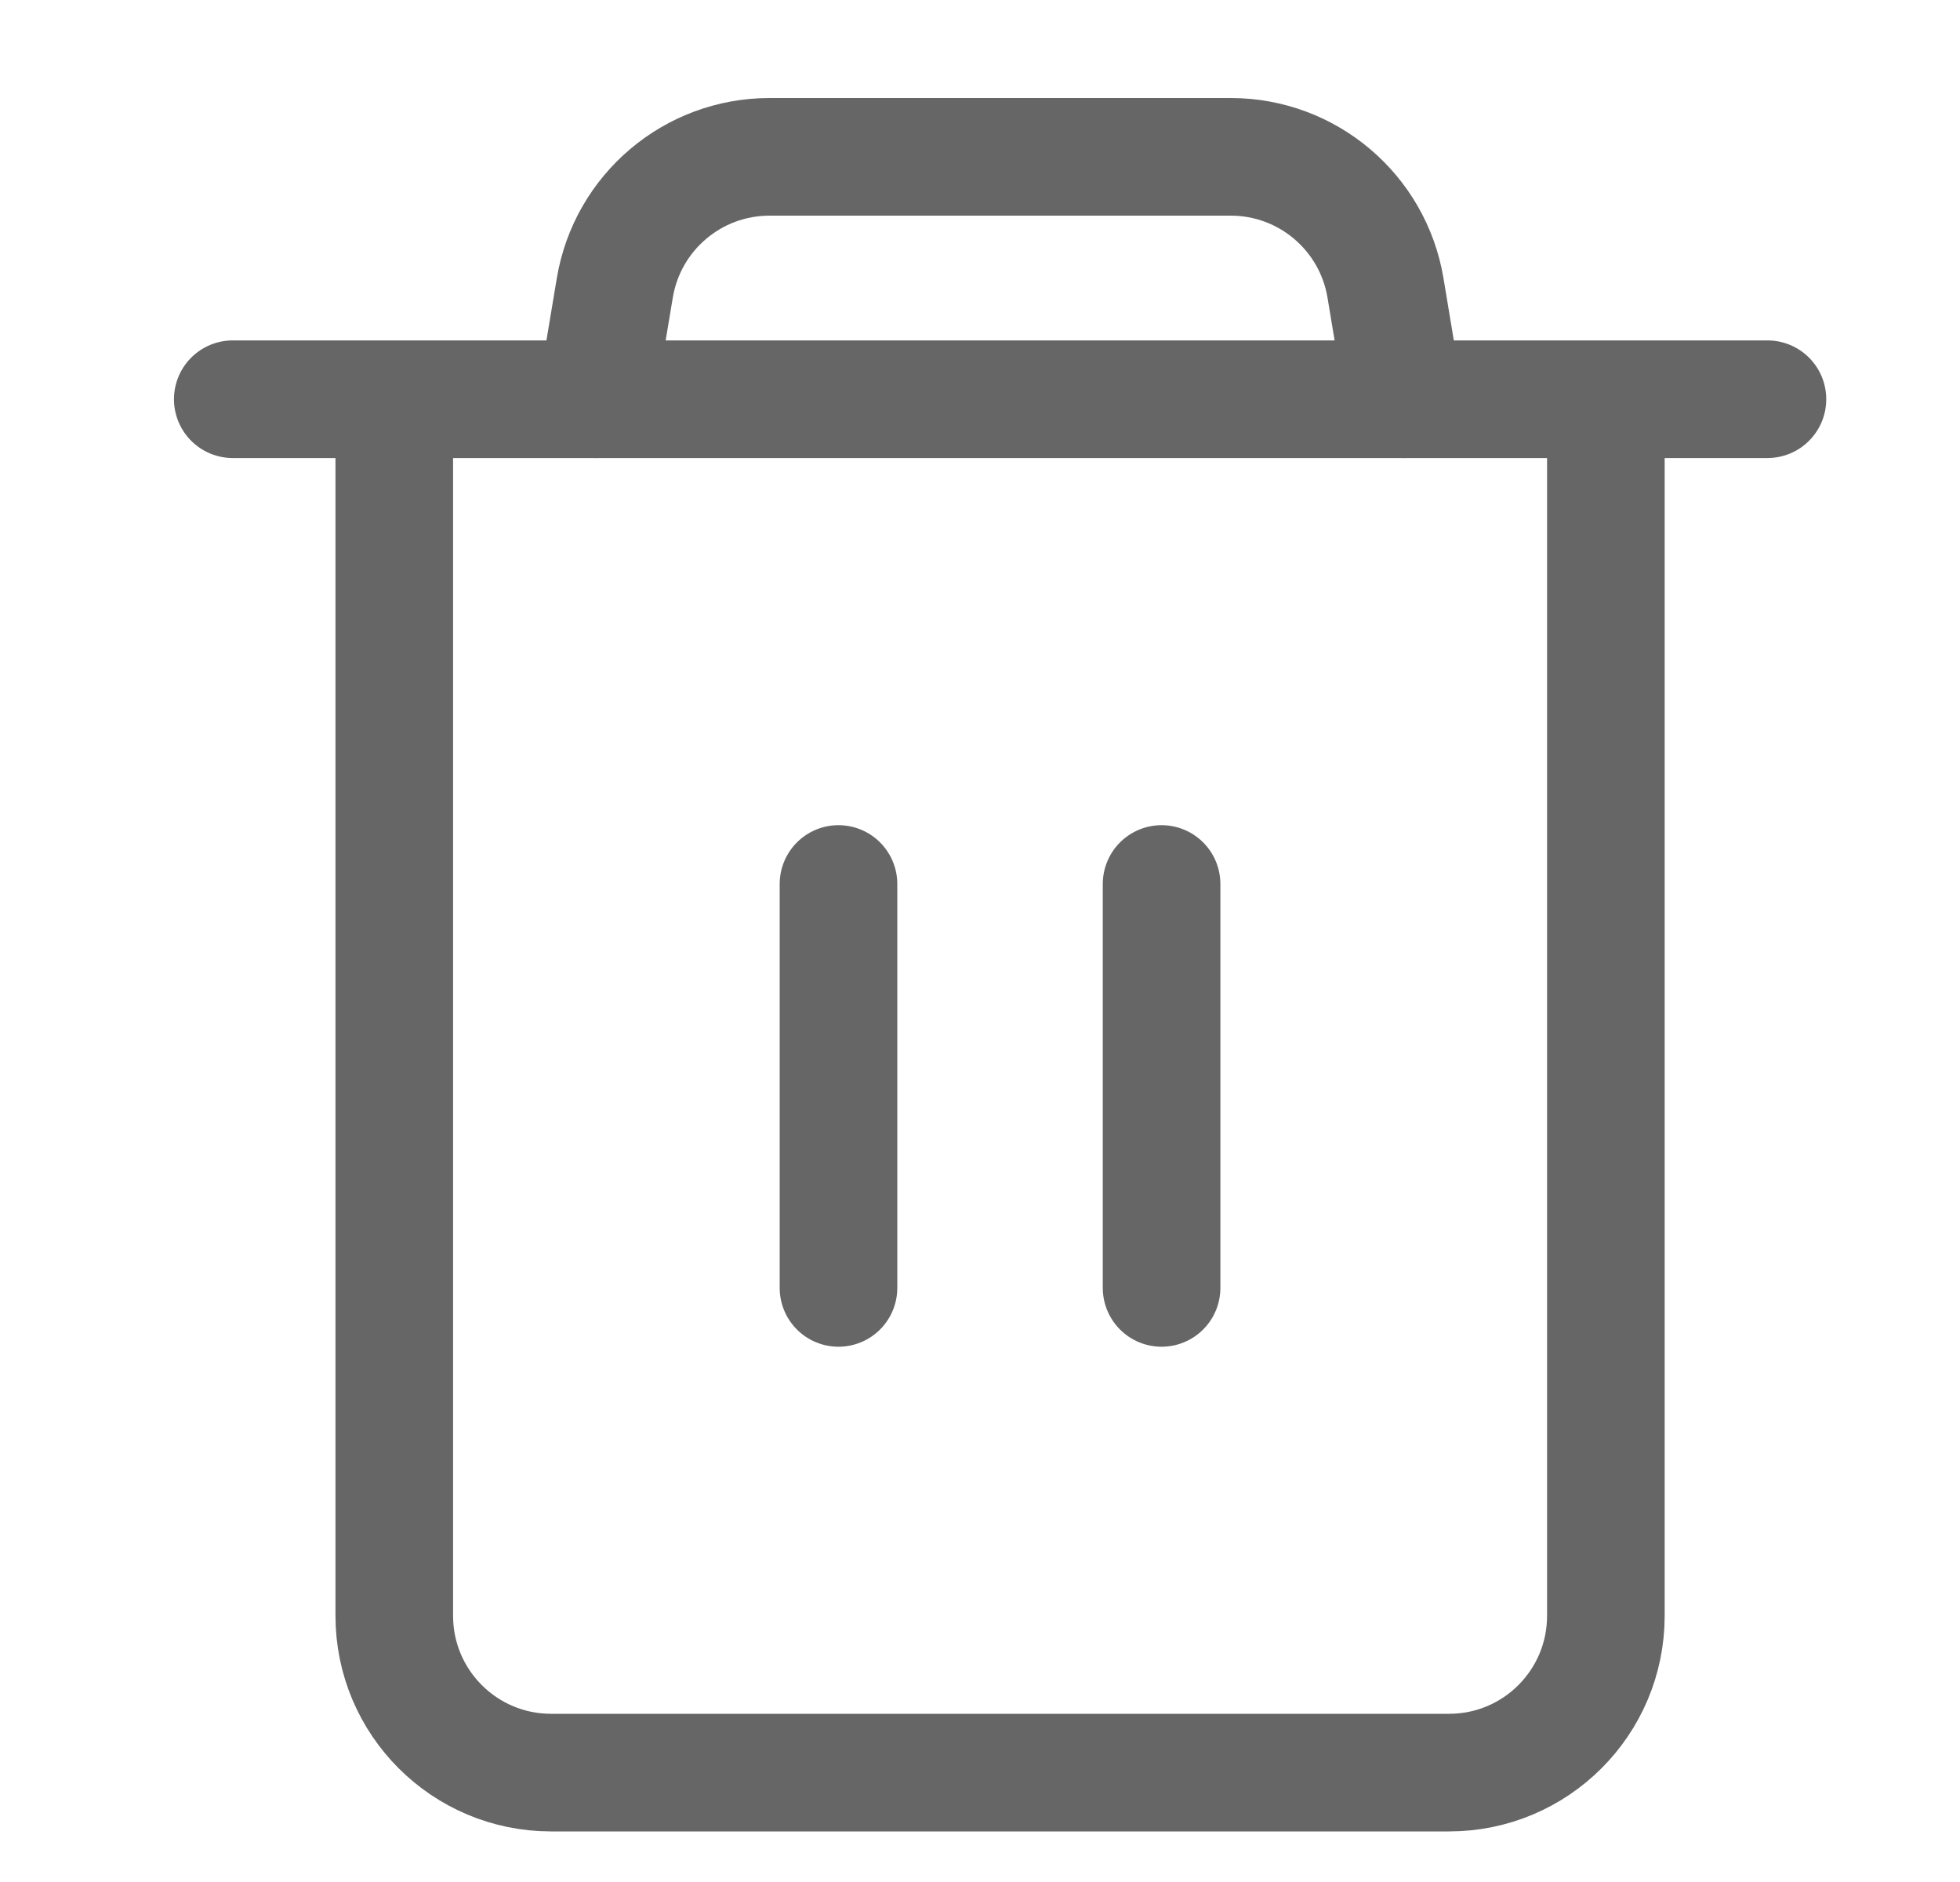 <svg width="25" height="24" viewBox="0 0 25 24" fill="none" xmlns="http://www.w3.org/2000/svg">
<path d="M5.029 5.091L5.029 20.605C5.029 21.71 5.925 22.605 7.029 22.605H18.483C19.588 22.605 20.483 21.71 20.483 20.605V5.091" stroke="#666666" stroke-width="1.5"/>
<path d="M10.695 11.273V16.424" stroke="#666666" stroke-width="1.5" stroke-linecap="round"/>
<path d="M14.816 11.273V16.424" stroke="#666666" stroke-width="1.5" stroke-linecap="round"/>
<path d="M2.969 5.091H22.544" stroke="#666666" stroke-width="1.5" stroke-linecap="round"/>
<path d="M7.605 5.091L7.842 3.671C8.003 2.707 8.837 2 9.815 2H12.757H15.699C16.676 2 17.511 2.707 17.672 3.671L17.908 5.091" stroke="#666666" stroke-width="1.5" stroke-linecap="round"/>
</svg>
